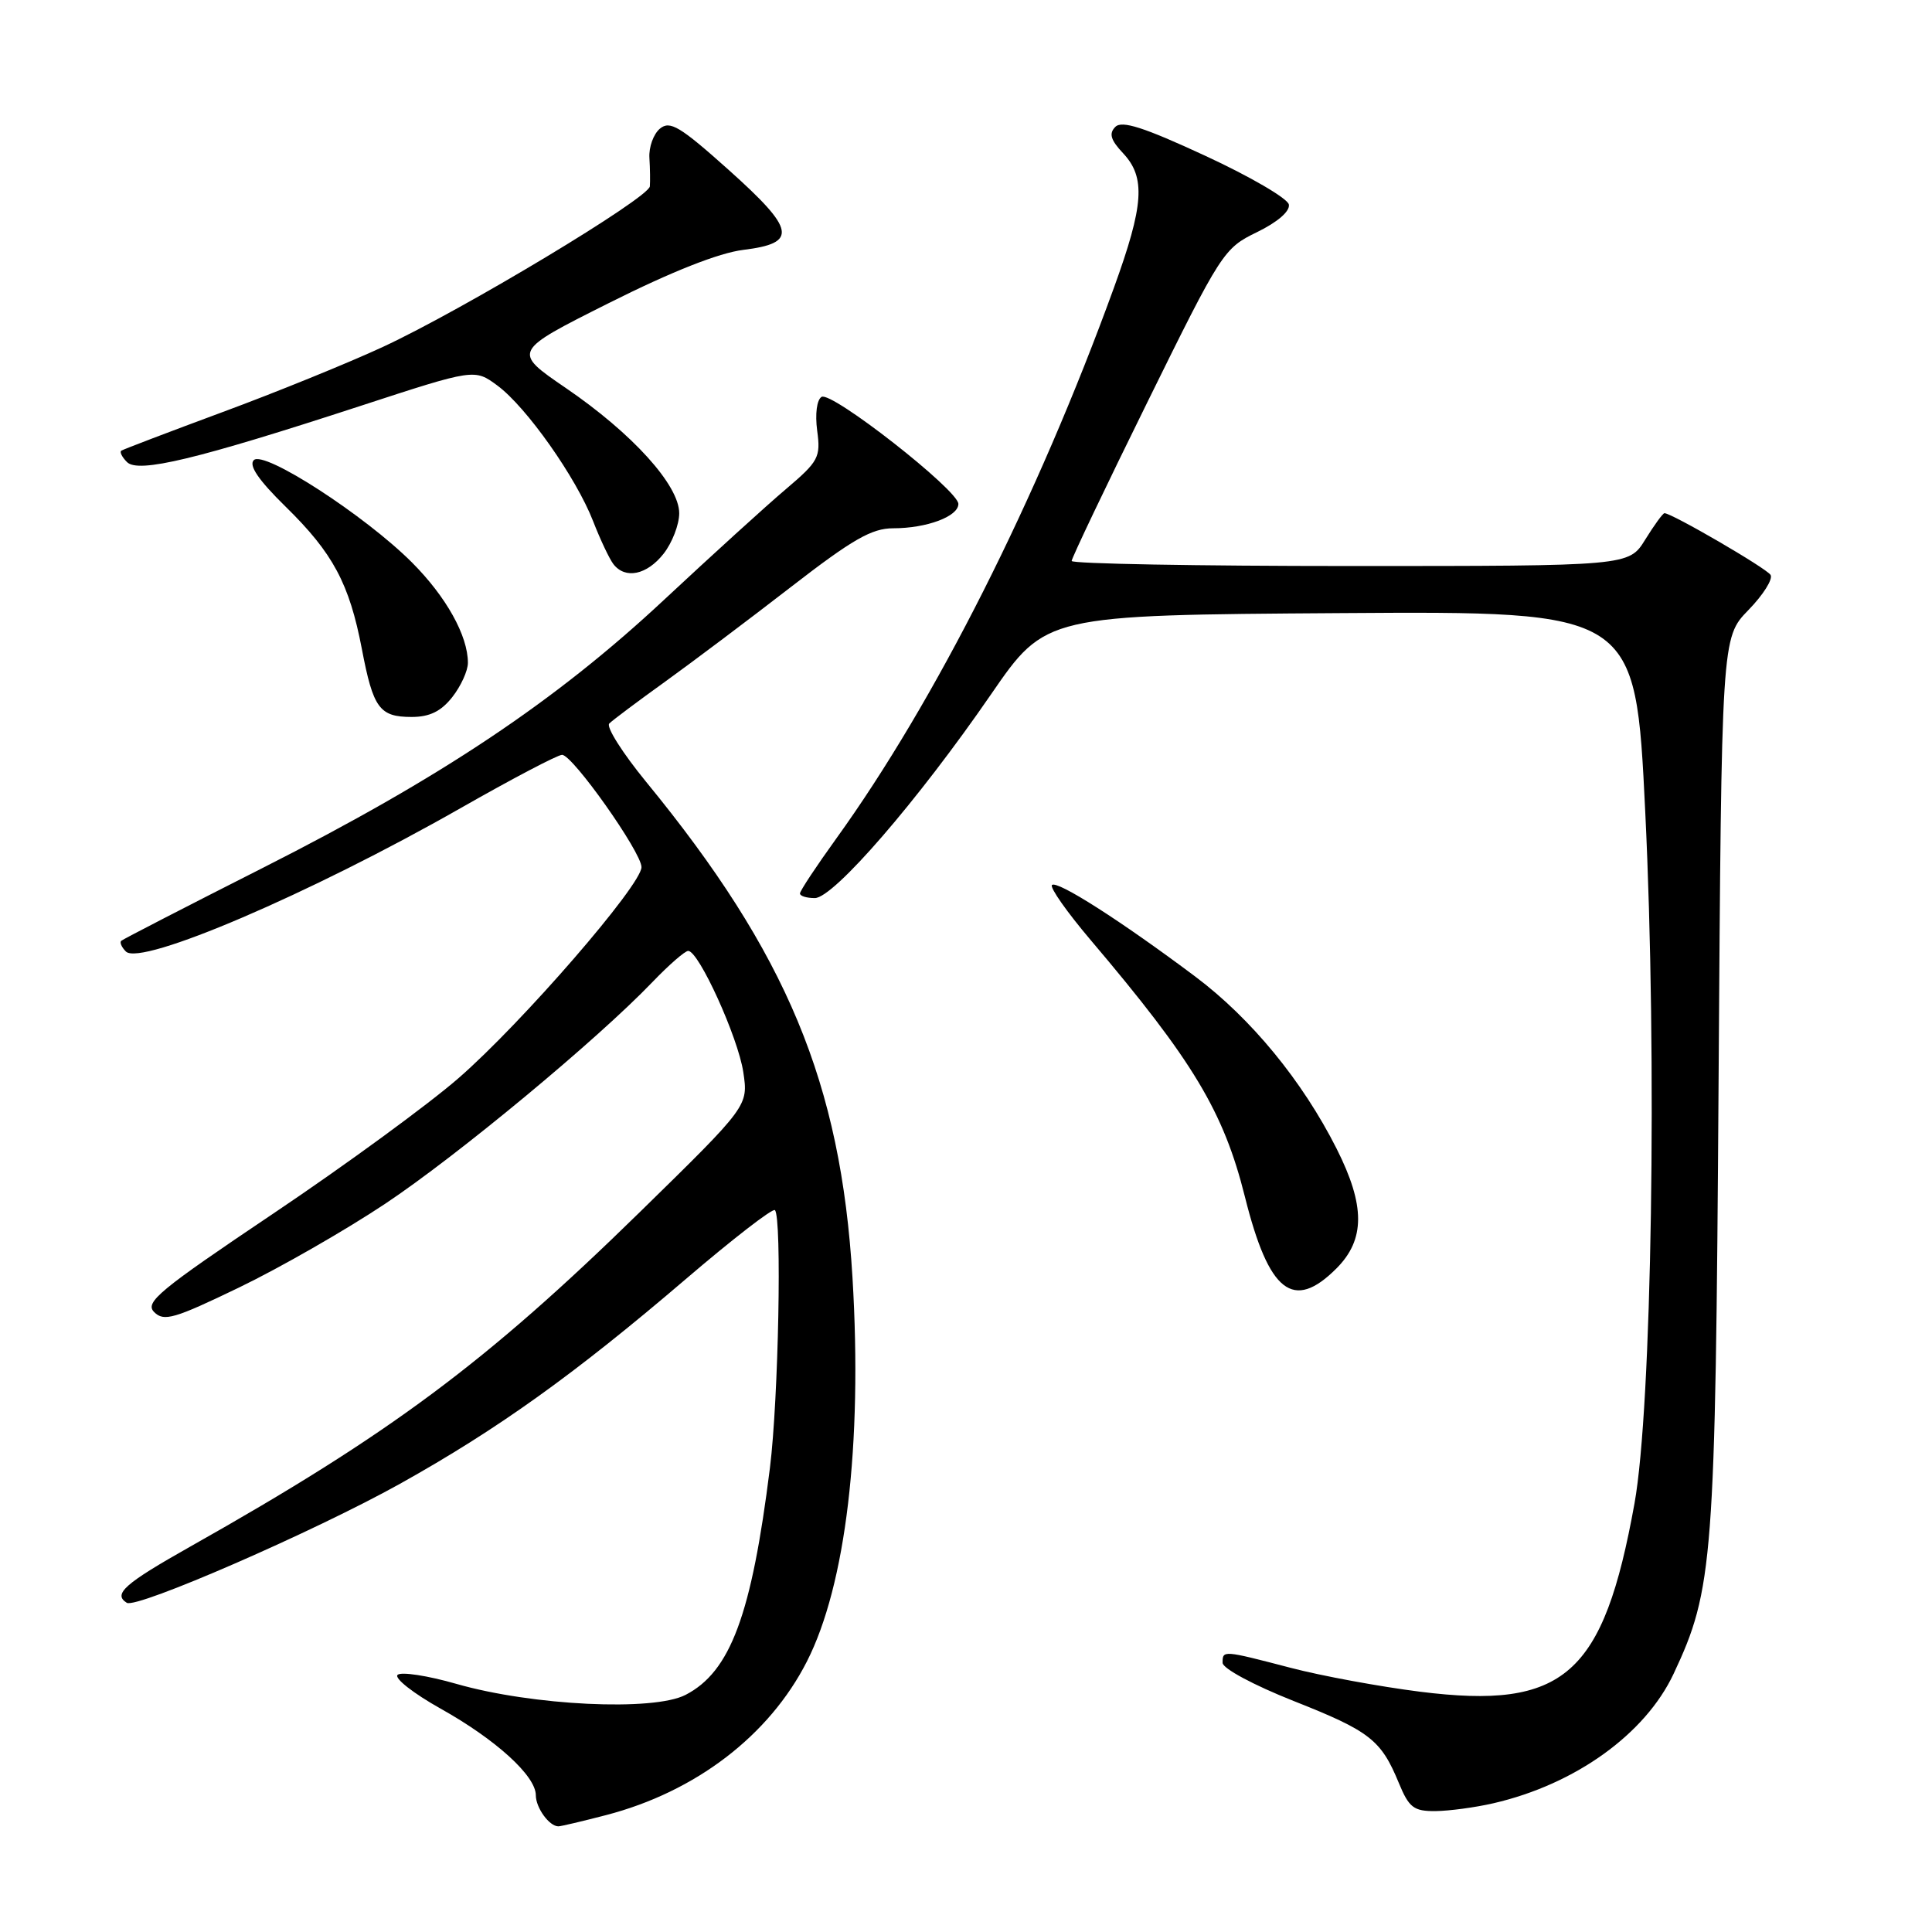 <?xml version="1.0" encoding="UTF-8" standalone="no"?>
<!DOCTYPE svg PUBLIC "-//W3C//DTD SVG 1.1//EN" "http://www.w3.org/Graphics/SVG/1.1/DTD/svg11.dtd" >
<svg xmlns="http://www.w3.org/2000/svg" xmlns:xlink="http://www.w3.org/1999/xlink" version="1.1" viewBox="0 0 256 256">
 <g >
 <path fill="currentColor"
d=" M 80.31 240.51 C 92.18 237.42 101.91 229.98 106.91 220.17 C 112.08 210.04 114.29 191.44 112.96 169.30 C 111.41 143.51 104.27 126.35 85.60 103.58 C 82.49 99.78 80.29 96.31 80.73 95.87 C 81.17 95.43 84.52 92.92 88.18 90.29 C 91.84 87.65 99.34 82.01 104.84 77.75 C 112.97 71.46 115.51 70.00 118.36 70.00 C 122.80 70.00 127.00 68.43 126.99 66.77 C 126.97 64.94 110.16 51.78 108.86 52.59 C 108.23 52.98 107.99 54.85 108.28 57.06 C 108.76 60.60 108.47 61.13 104.15 64.80 C 101.59 66.96 94.33 73.57 88.00 79.47 C 73.61 92.91 58.45 103.04 34.82 115.00 C 24.74 120.10 16.30 124.45 16.07 124.66 C 15.83 124.86 16.11 125.51 16.68 126.08 C 18.65 128.05 41.10 118.43 60.98 107.11 C 67.84 103.20 73.91 100.01 74.48 100.02 C 75.89 100.04 85.00 112.93 85.00 114.90 C 85.00 117.27 69.17 135.54 60.78 142.84 C 56.78 146.33 45.73 154.41 36.23 160.79 C 21.05 170.99 19.14 172.57 20.43 173.86 C 21.72 175.15 23.08 174.75 31.70 170.59 C 37.09 167.99 45.77 163.01 51.00 159.53 C 60.58 153.16 79.15 137.75 86.45 130.13 C 88.63 127.86 90.76 126.00 91.19 126.00 C 92.59 126.00 97.80 137.46 98.49 142.06 C 99.16 146.54 99.16 146.54 84.83 160.56 C 64.38 180.57 51.69 190.01 25.25 204.91 C 16.49 209.85 14.94 211.22 16.80 212.38 C 18.11 213.19 41.68 202.92 53.00 196.61 C 65.94 189.39 76.11 182.11 90.83 169.52 C 97.06 164.19 102.39 160.06 102.68 160.35 C 103.62 161.29 103.16 185.35 102.02 194.50 C 99.59 213.97 96.79 221.51 90.84 224.58 C 86.59 226.78 70.57 226.01 60.50 223.13 C 56.65 222.02 53.13 221.49 52.68 221.93 C 52.22 222.38 54.78 224.38 58.36 226.39 C 65.70 230.49 71.00 235.31 71.00 237.88 C 71.00 239.54 72.78 242.00 73.99 242.00 C 74.31 242.00 77.16 241.33 80.31 240.51 Z  M 197.89 238.94 C 208.73 236.44 218.00 229.78 221.76 221.79 C 227.02 210.60 227.30 206.88 227.72 143.50 C 228.11 84.50 228.11 84.50 231.67 80.84 C 233.63 78.83 234.95 76.73 234.61 76.18 C 234.06 75.29 221.52 68.00 220.55 68.00 C 220.34 68.00 219.19 69.58 218.00 71.50 C 215.84 75.00 215.84 75.00 178.92 75.00 C 158.61 75.00 142.00 74.70 142.00 74.33 C 142.00 73.96 146.51 64.49 152.03 53.30 C 161.84 33.38 162.15 32.90 166.56 30.76 C 169.29 29.43 170.95 27.99 170.78 27.10 C 170.63 26.30 165.65 23.39 159.72 20.65 C 151.55 16.86 148.66 15.94 147.79 16.81 C 146.91 17.69 147.16 18.54 148.81 20.30 C 151.83 23.51 151.58 27.16 147.60 38.13 C 137.46 66.07 123.91 92.95 110.79 111.14 C 108.16 114.79 106.00 118.05 106.00 118.39 C 106.00 118.73 106.88 119.00 107.97 119.00 C 110.46 119.00 121.61 106.11 131.32 92.00 C 138.55 81.50 138.55 81.50 177.63 81.24 C 216.71 80.98 216.71 80.98 218.00 107.50 C 219.60 140.24 218.88 186.45 216.58 199.21 C 212.46 222.01 207.28 226.56 188.16 224.16 C 182.85 223.49 175.12 222.07 171.00 220.99 C 162.02 218.65 162.00 218.65 162.00 220.33 C 162.00 221.08 166.10 223.28 171.39 225.38 C 181.53 229.39 182.99 230.53 185.35 236.25 C 186.70 239.52 187.32 240.00 190.20 239.98 C 192.01 239.96 195.47 239.50 197.89 238.94 Z  M 177.08 168.08 C 180.91 164.25 180.91 159.75 177.11 152.21 C 172.56 143.20 165.77 134.94 158.34 129.37 C 148.49 121.99 140.06 116.61 139.39 117.27 C 139.08 117.59 141.38 120.86 144.50 124.54 C 158.11 140.59 162.13 147.28 164.96 158.59 C 168.13 171.27 171.36 173.80 177.08 168.08 Z  M 59.93 92.37 C 61.07 90.92 62.00 88.88 62.00 87.83 C 62.00 84.23 59.12 79.07 54.59 74.53 C 48.35 68.29 34.97 59.63 33.63 60.97 C 32.93 61.67 34.26 63.62 37.85 67.14 C 44.12 73.28 46.29 77.33 47.95 86.00 C 49.45 93.86 50.28 95.00 54.55 95.00 C 56.93 95.00 58.44 94.26 59.93 92.37 Z  M 87.93 73.37 C 89.07 71.92 90.00 69.50 90.00 68.01 C 90.00 64.29 83.79 57.43 74.97 51.41 C 67.89 46.57 67.89 46.57 80.69 40.15 C 89.00 35.98 95.25 33.51 98.49 33.11 C 105.74 32.22 105.42 30.45 96.55 22.51 C 90.10 16.74 88.77 15.94 87.44 17.05 C 86.59 17.76 85.96 19.50 86.05 20.92 C 86.14 22.34 86.16 24.03 86.11 24.69 C 85.97 26.23 61.36 41.04 50.73 45.97 C 46.20 48.07 36.65 51.96 29.50 54.60 C 22.35 57.25 16.31 59.55 16.07 59.72 C 15.83 59.89 16.17 60.57 16.83 61.23 C 18.33 62.73 26.09 60.86 47.69 53.81 C 62.88 48.85 62.88 48.85 65.91 51.09 C 69.75 53.93 76.34 63.27 78.59 69.06 C 79.54 71.50 80.75 74.06 81.28 74.75 C 82.85 76.78 85.71 76.19 87.93 73.37 Z "/>
</g>
</svg>